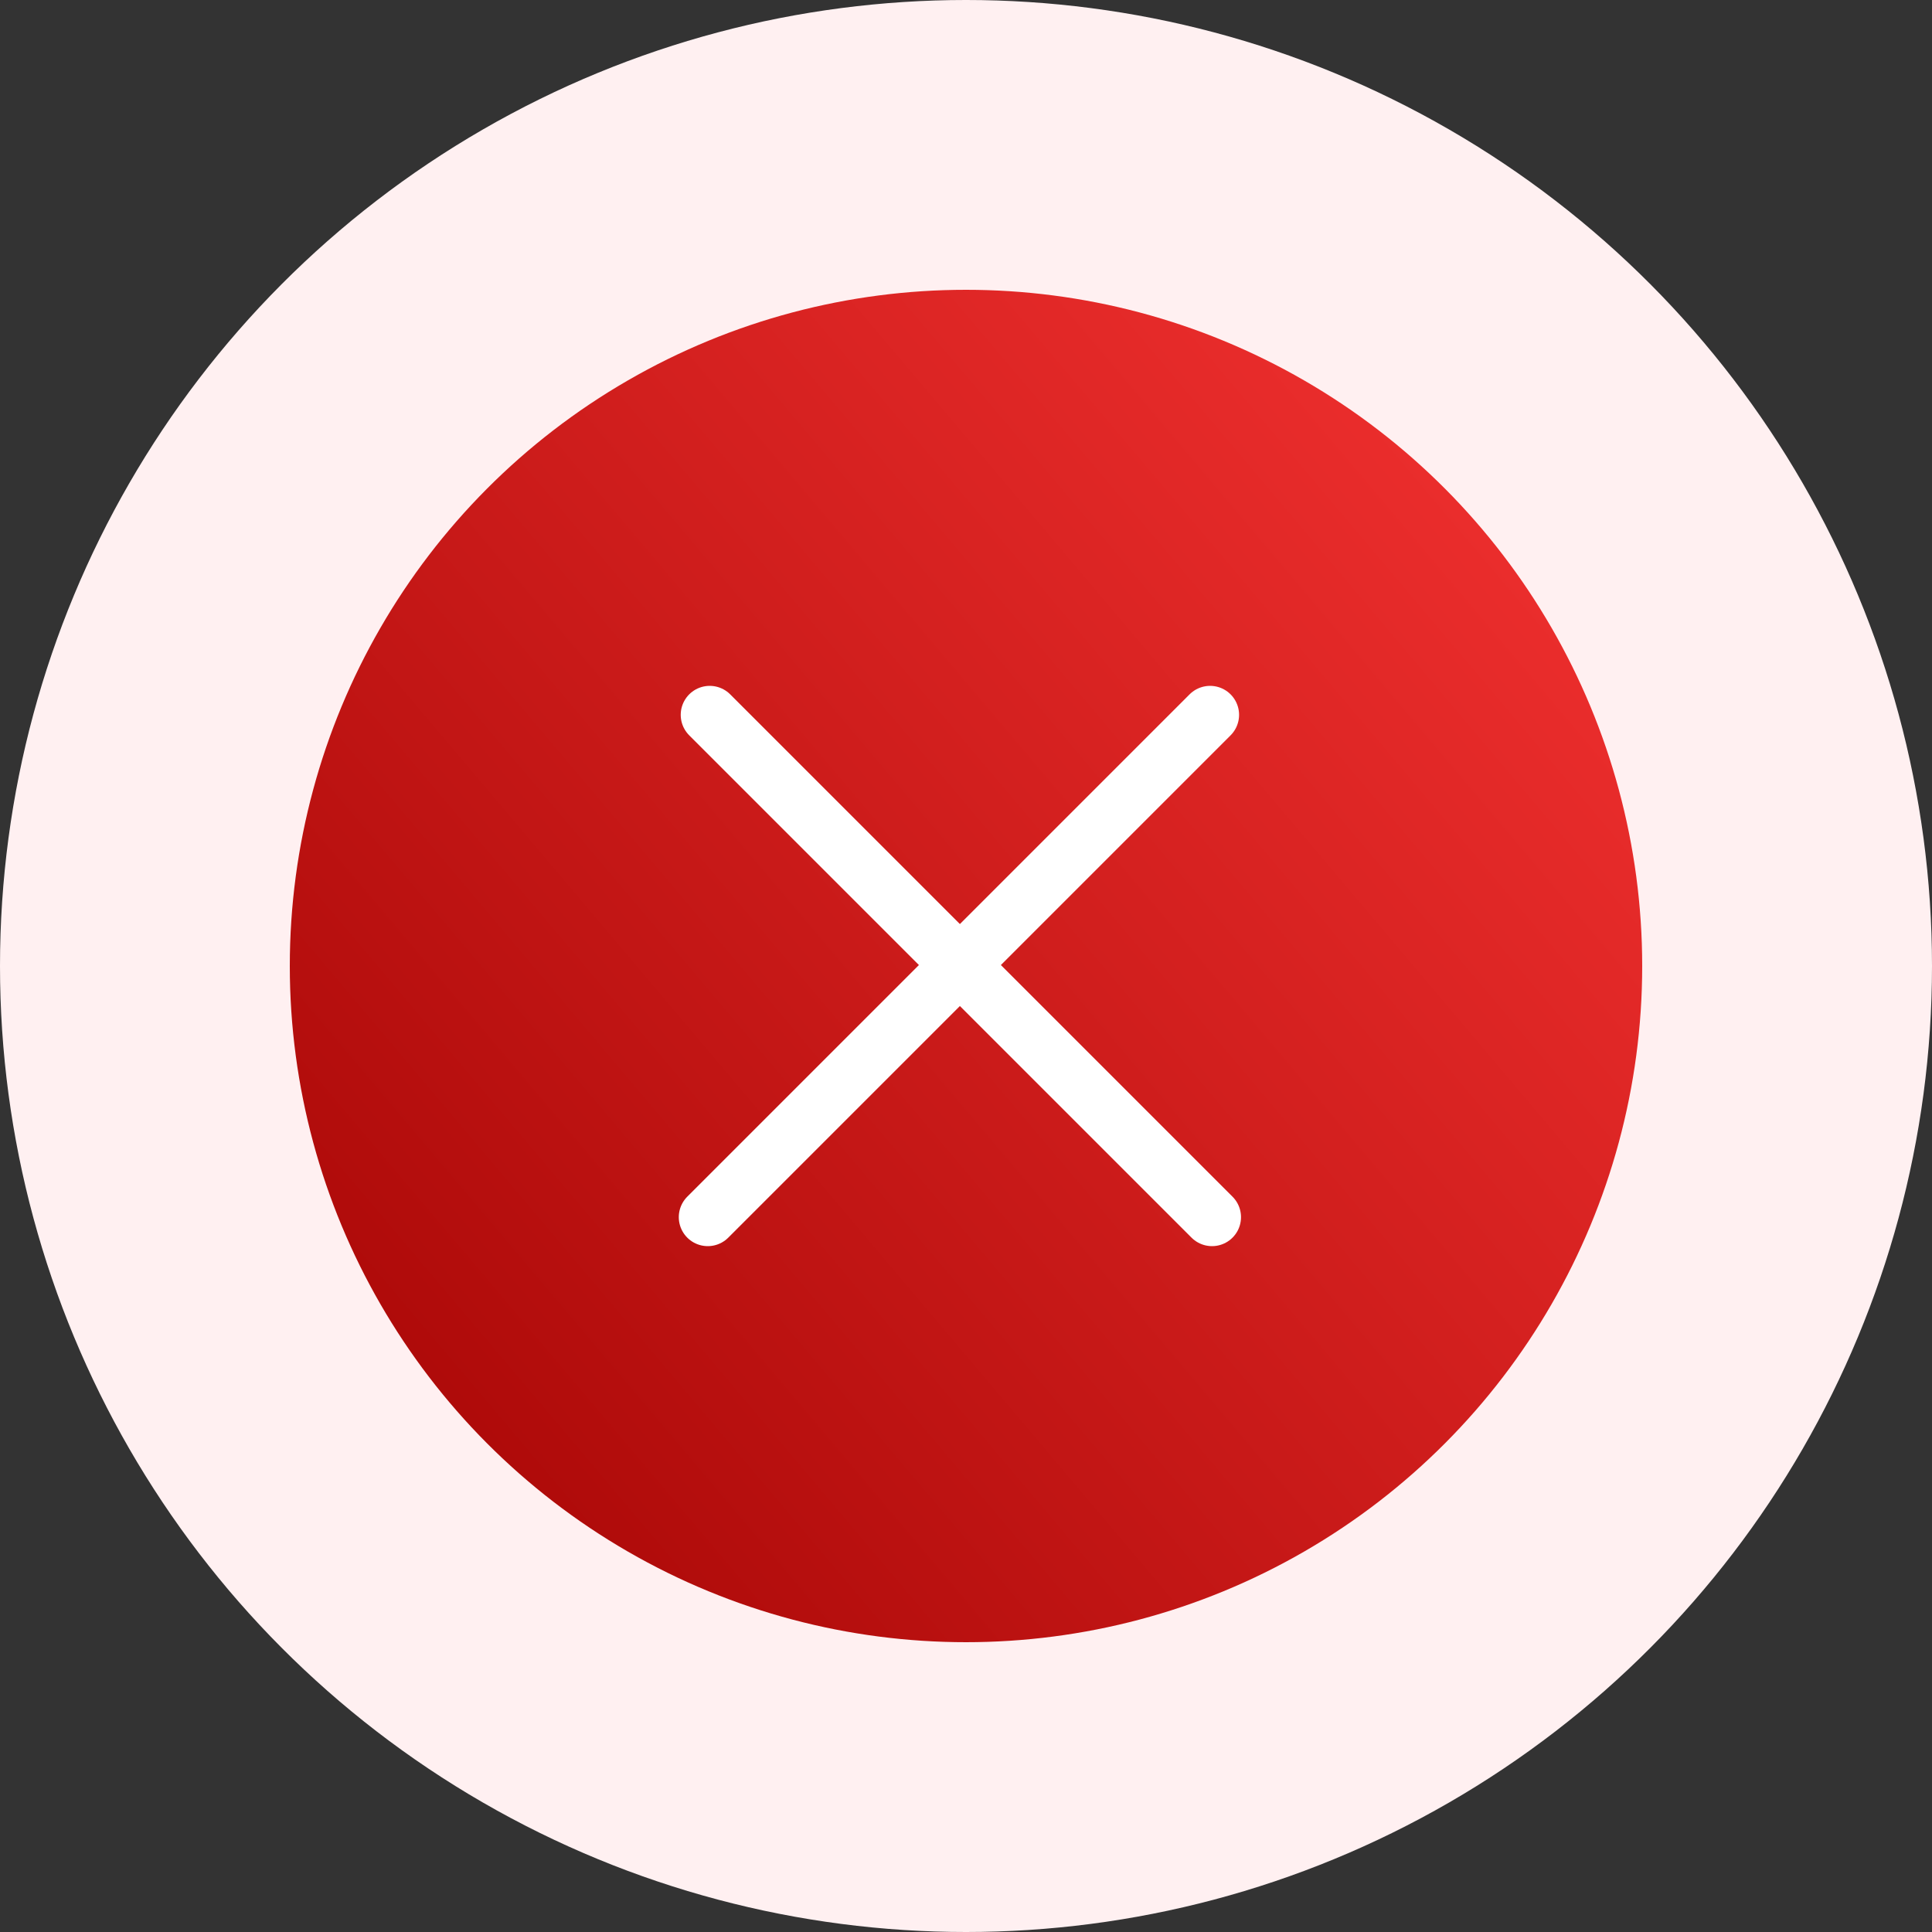 <svg width="100" height="100" viewBox="0 0 100 100" fill="none" xmlns="http://www.w3.org/2000/svg">
<rect x="0" y="0" width="100" height="100" fill="#333333" stroke="none"/>
<circle cx="50" cy="50" r="50" fill="#FFF0F1"/>
<g clip-path="url(#clip0_162_9385)">
<circle cx="50" cy="50" r="35" fill="url(#paint0_linear_162_9385)"/>
<path d="M36.634 63L62.634 37" stroke="white" stroke-width="3" stroke-linecap="round"/>
<path d="M36.734 37L62.734 63" stroke="white" stroke-width="3" stroke-linecap="round"/>
</g>
<defs>
<linearGradient id="paint0_linear_162_9385" x1="98.5" y1="15" x2="11" y2="89" gradientUnits="userSpaceOnUse">
<stop stop-color="#FF3938"/>
<stop offset="1" stop-color="#9E0100"/>
</linearGradient>
<clipPath id="clip0_162_9385">
<rect width="70" height="70" fill="white" transform="translate(15 15)"/>
</clipPath>
</defs>
</svg>
